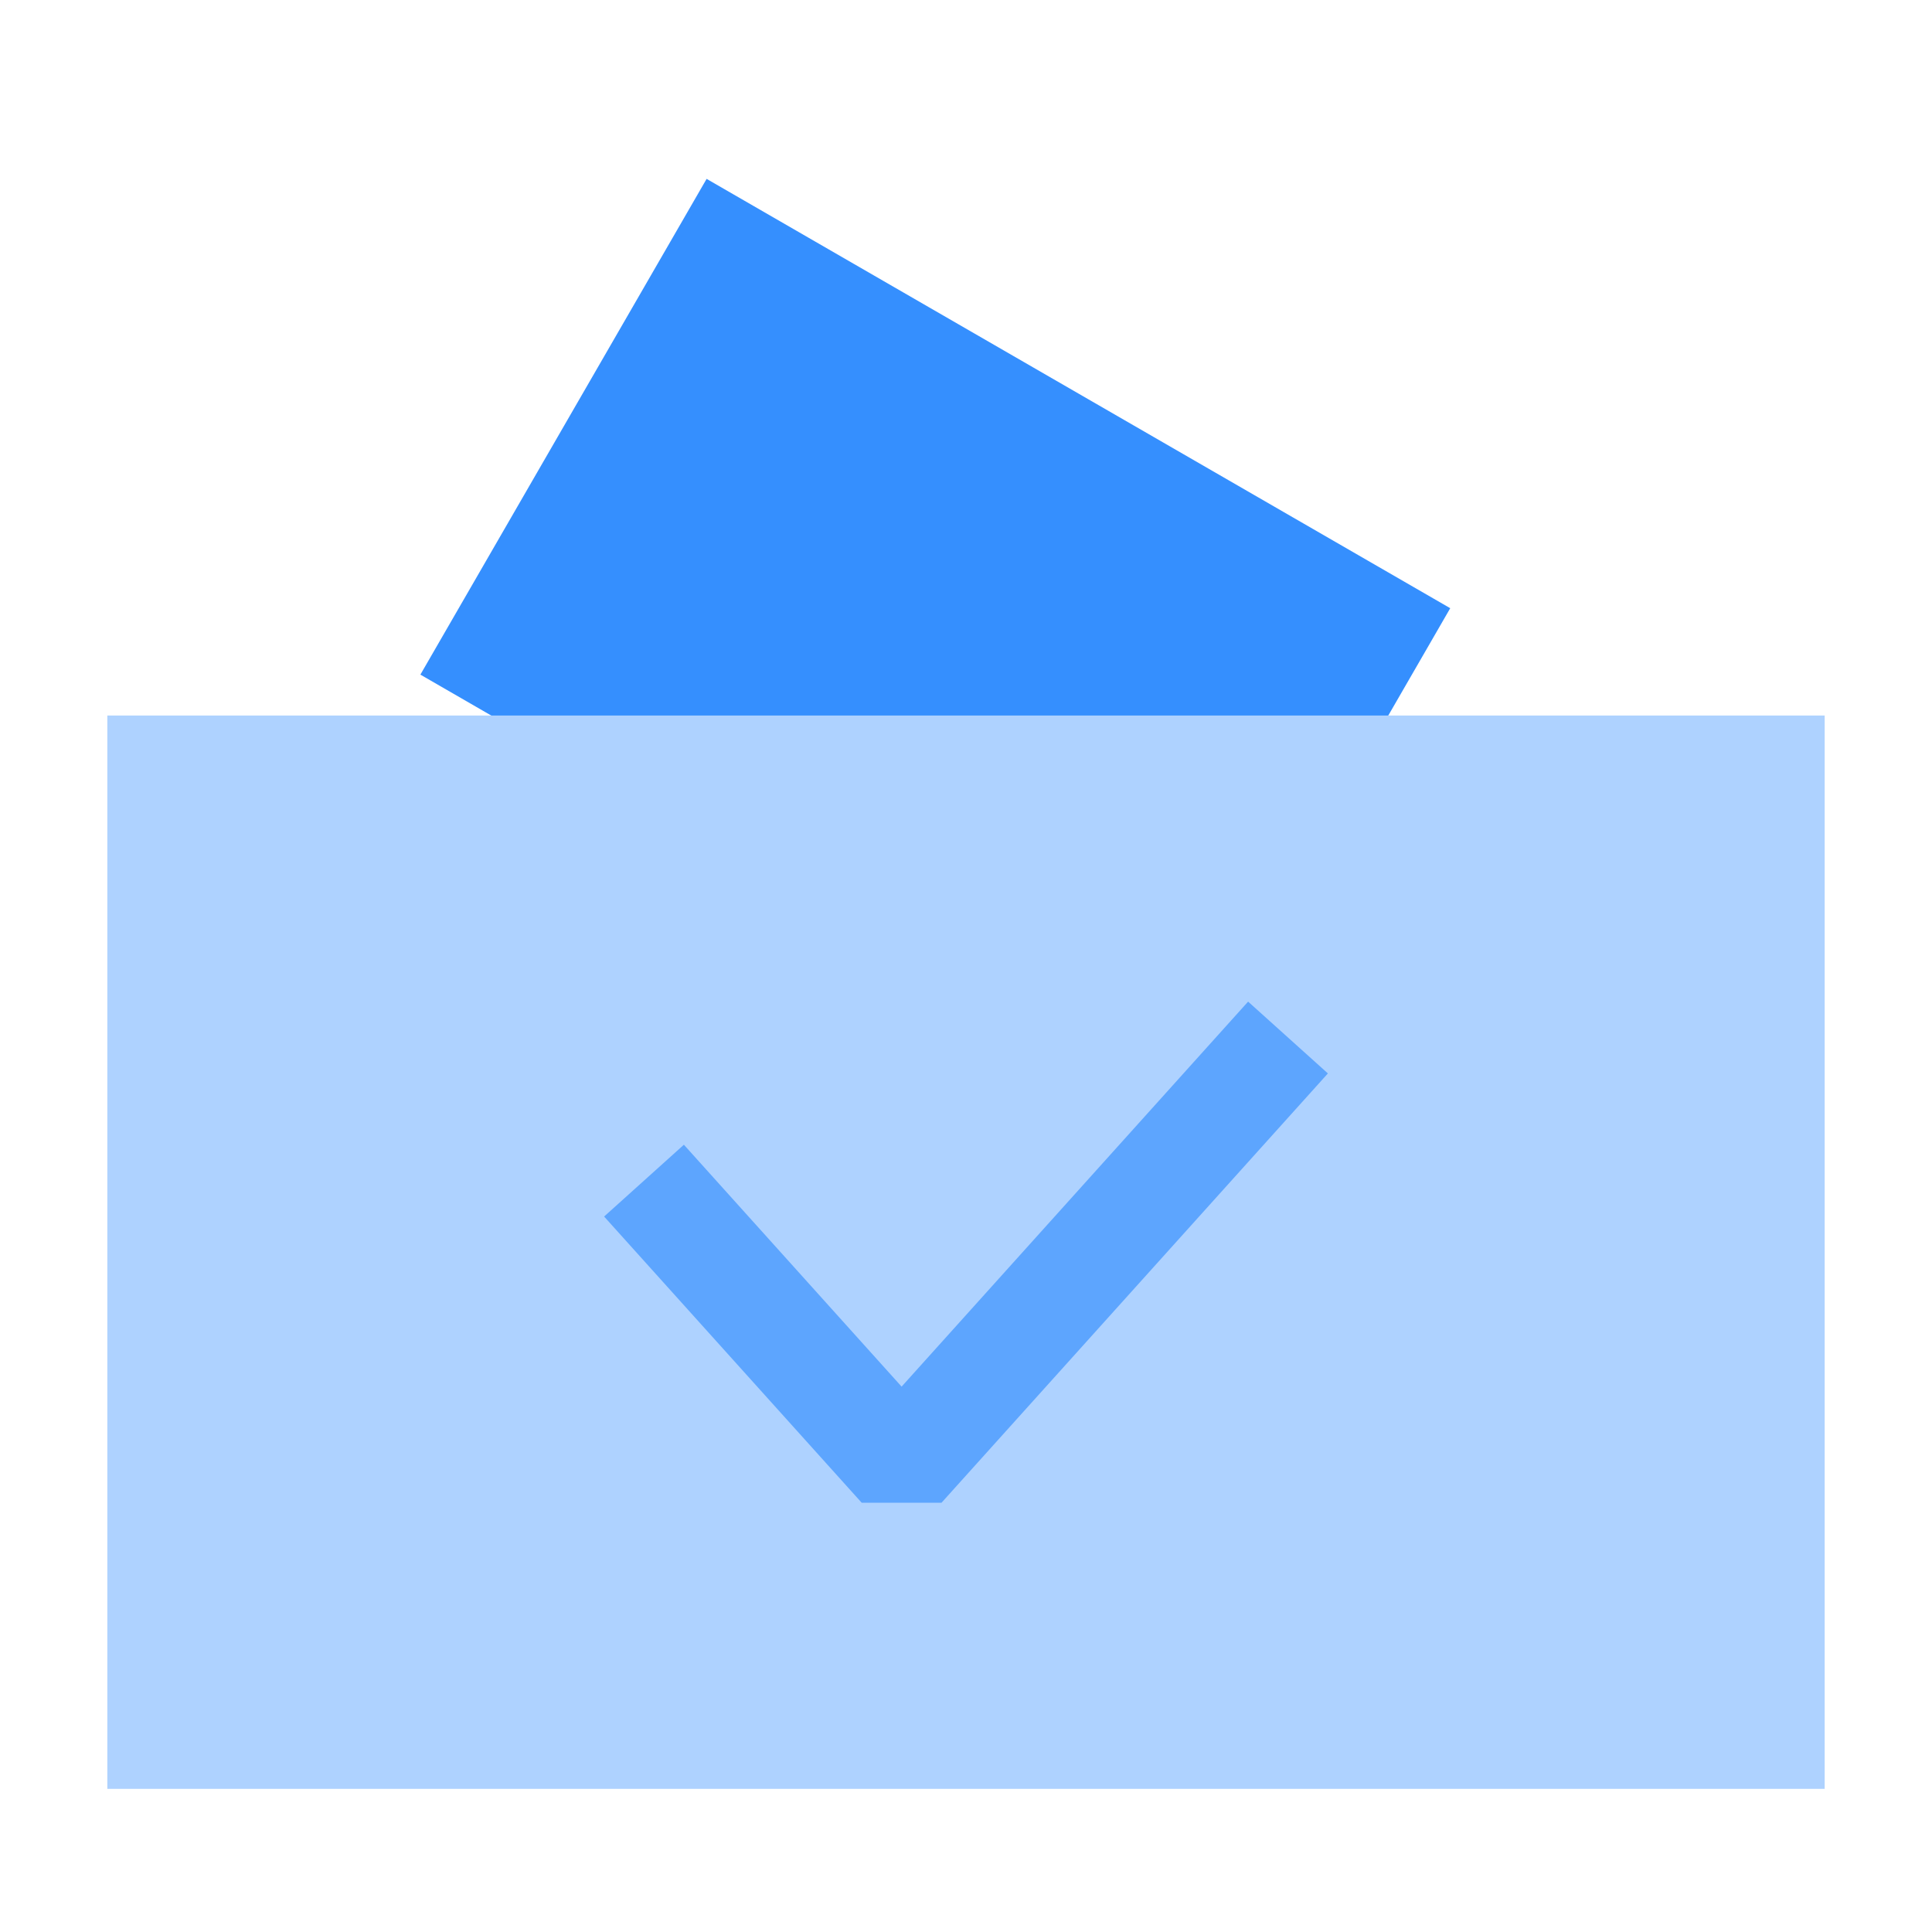 <svg width="54" height="54" viewBox="0 0 54 54" fill="none" xmlns="http://www.w3.org/2000/svg">
<rect x="11.75" y="18.856" width="16" height="24" transform="rotate(-60 11.75 18.856)" fill="#358FFE"/>
<rect x="3" y="19.999" width="48" height="30" fill="#AED2FF"/>
<path d="M18 32.999L25.2 40.999L36 28.999" stroke="#5DA5FE" stroke-width="3" stroke-linejoin="bevel"/>
</svg>
